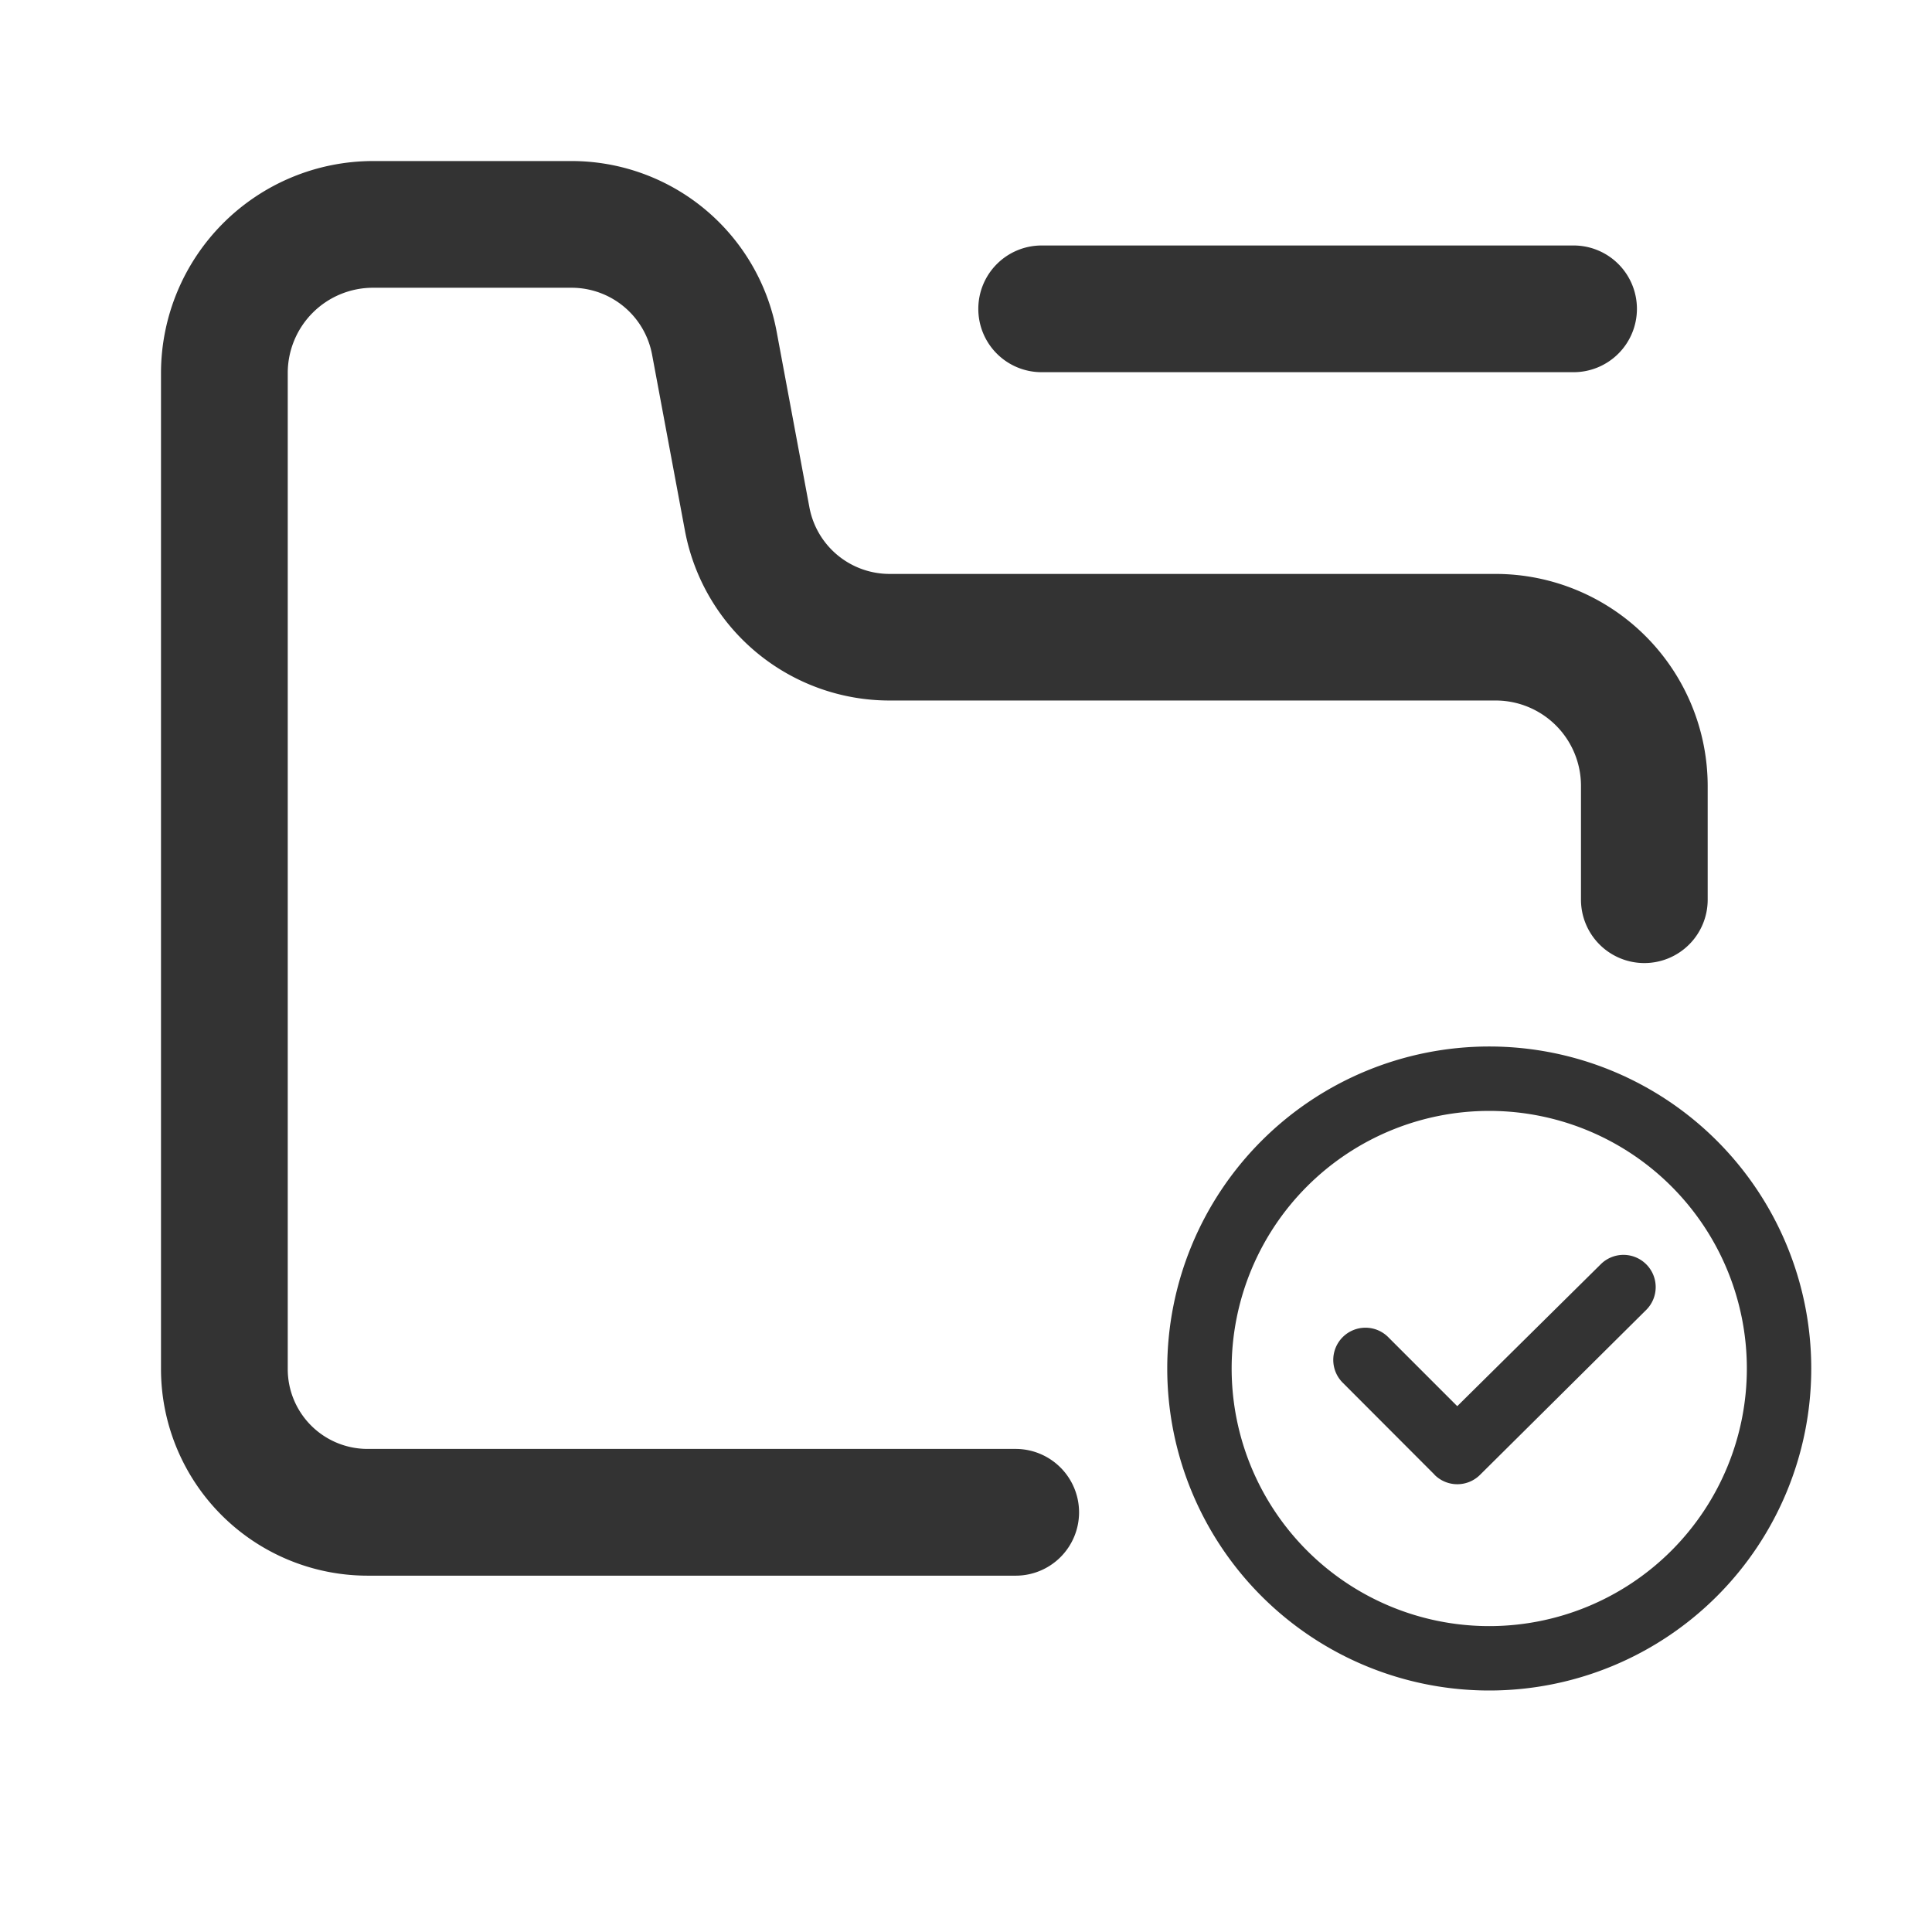 <?xml version="1.0" standalone="no"?><!DOCTYPE svg PUBLIC "-//W3C//DTD SVG 1.1//EN" "http://www.w3.org/Graphics/SVG/1.1/DTD/svg11.dtd"><svg t="1703748313082" class="icon" viewBox="0 0 1024 1024" version="1.1" xmlns="http://www.w3.org/2000/svg" p-id="11524" width="1024" height="1024" xmlns:xlink="http://www.w3.org/1999/xlink"><path d="M194.773 835.136A109.568 109.568 0 0 1 85.333 725.696V197.675a112.491 112.491 0 0 1 112.341-112.32H302.933a110.592 110.592 0 0 1 108.693 90.347l17.387 93.248a43.243 43.243 0 0 0 42.432 35.243h321.323a112.491 112.491 0 0 1 112.341 112.341v60.331a33.579 33.579 0 0 1-33.579 33.579 33.6 33.6 0 0 1-33.579-33.579v-60.331a45.227 45.227 0 0 0-45.184-45.248H471.467a110.336 110.336 0 0 1-108.437-90.027l-17.408-93.269a43.413 43.413 0 0 0-42.667-35.477H197.696a45.205 45.205 0 0 0-45.184 45.163v528.021a42.304 42.304 0 0 0 42.283 42.261h343.467a33.643 33.643 0 0 1 33.664 33.579 33.579 33.579 0 0 1-33.579 33.6z m357.333-637.867a33.536 33.536 0 0 1-33.579-33.579 33.579 33.579 0 0 1 33.579-33.579h281.92a33.579 33.579 0 0 1 33.579 33.579 33.579 33.579 0 0 1-33.579 33.579z" fill="#333333" p-id="11525"></path><path d="M789.333 896a170.667 170.667 0 1 1 170.667-170.667 170.667 170.667 0 0 1-170.667 170.667z m0-34.133a136.533 136.533 0 1 0-136.533-136.533 136.533 136.533 0 0 0 136.533 136.533z m-29.013-80.277l-48.341-48.427a17.067 17.067 0 1 1 24.128-24.128l36.267 36.267 75.989-75.157a17.067 17.067 0 0 1 24.213 0 17.067 17.067 0 0 1 0 24.085l-88.128 87.467a17.067 17.067 0 0 1-24.085 0z" fill="#333333" p-id="11526"></path></svg>